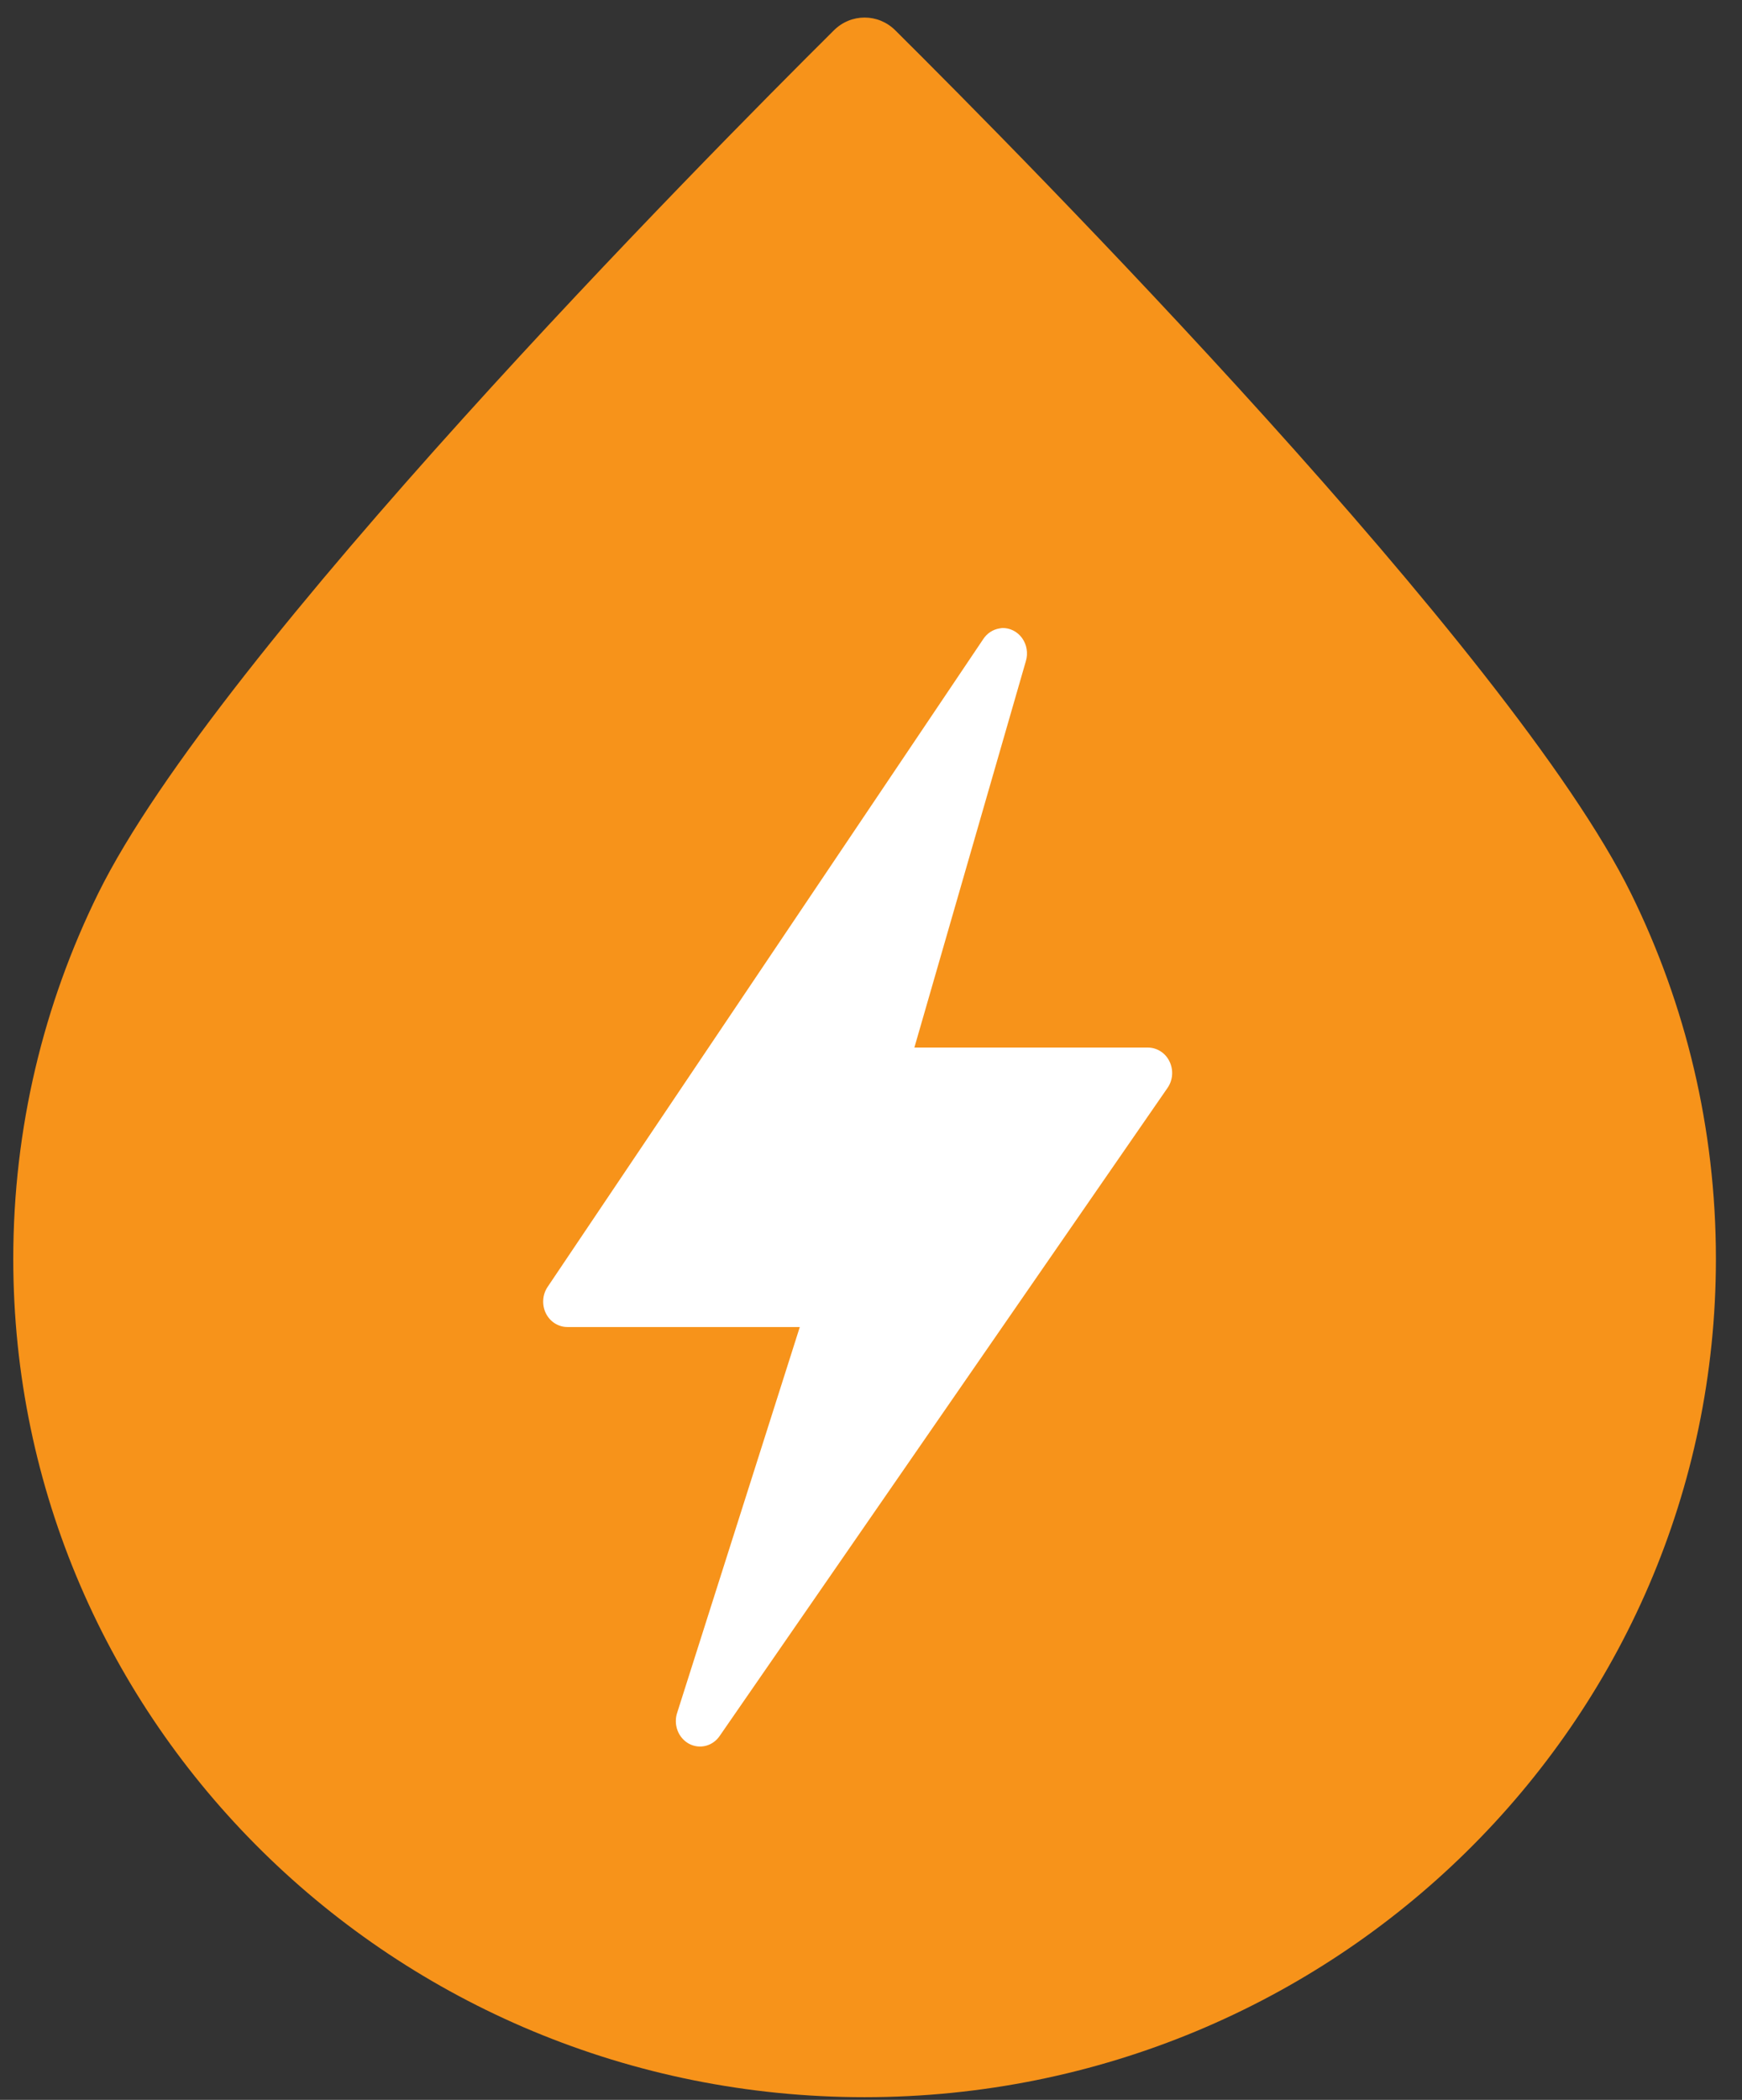 <svg width="39" height="47" viewBox="0 0 39 47" fill="none" xmlns="http://www.w3.org/2000/svg">
<rect x="0" y="0" width="39" height="47" fill="#333333" stroke="none"/>
<path d="M38.416 28.176C38.416 38.539 29.883 46.94 19.356 46.94C8.83 46.94 0.297 38.539 0.297 28.176C0.297 25.245 0.98 22.471 2.197 19.999C4.873 14.567 15.806 3.523 18.668 0.68C19.053 0.297 19.66 0.297 20.045 0.68C22.907 3.523 33.84 14.567 36.516 19.999C37.733 22.471 38.416 25.245 38.416 28.176Z" fill="#F7931A"/>
<path d="M22.435 14.057C22.415 14.059 22.395 14.062 22.375 14.066C22.302 14.078 22.233 14.105 22.17 14.146C22.107 14.188 22.053 14.242 22.012 14.306L12.26 28.804C12.203 28.889 12.168 28.989 12.162 29.093C12.155 29.197 12.175 29.301 12.22 29.393C12.266 29.486 12.334 29.564 12.419 29.618C12.504 29.672 12.601 29.701 12.7 29.702H17.906L15.163 38.328C15.118 38.458 15.12 38.601 15.168 38.73C15.216 38.859 15.308 38.965 15.425 39.029C15.543 39.092 15.678 39.108 15.806 39.074C15.934 39.04 16.045 38.958 16.12 38.843L26.142 24.345C26.2 24.26 26.234 24.16 26.241 24.056C26.248 23.952 26.227 23.848 26.182 23.756C26.137 23.663 26.068 23.585 25.983 23.531C25.899 23.477 25.802 23.448 25.702 23.447H20.471L22.968 14.794C22.994 14.708 22.999 14.616 22.984 14.527C22.97 14.438 22.934 14.354 22.882 14.281C22.83 14.209 22.762 14.151 22.684 14.112C22.607 14.073 22.521 14.054 22.435 14.057Z" fill="white"/>
</svg>
